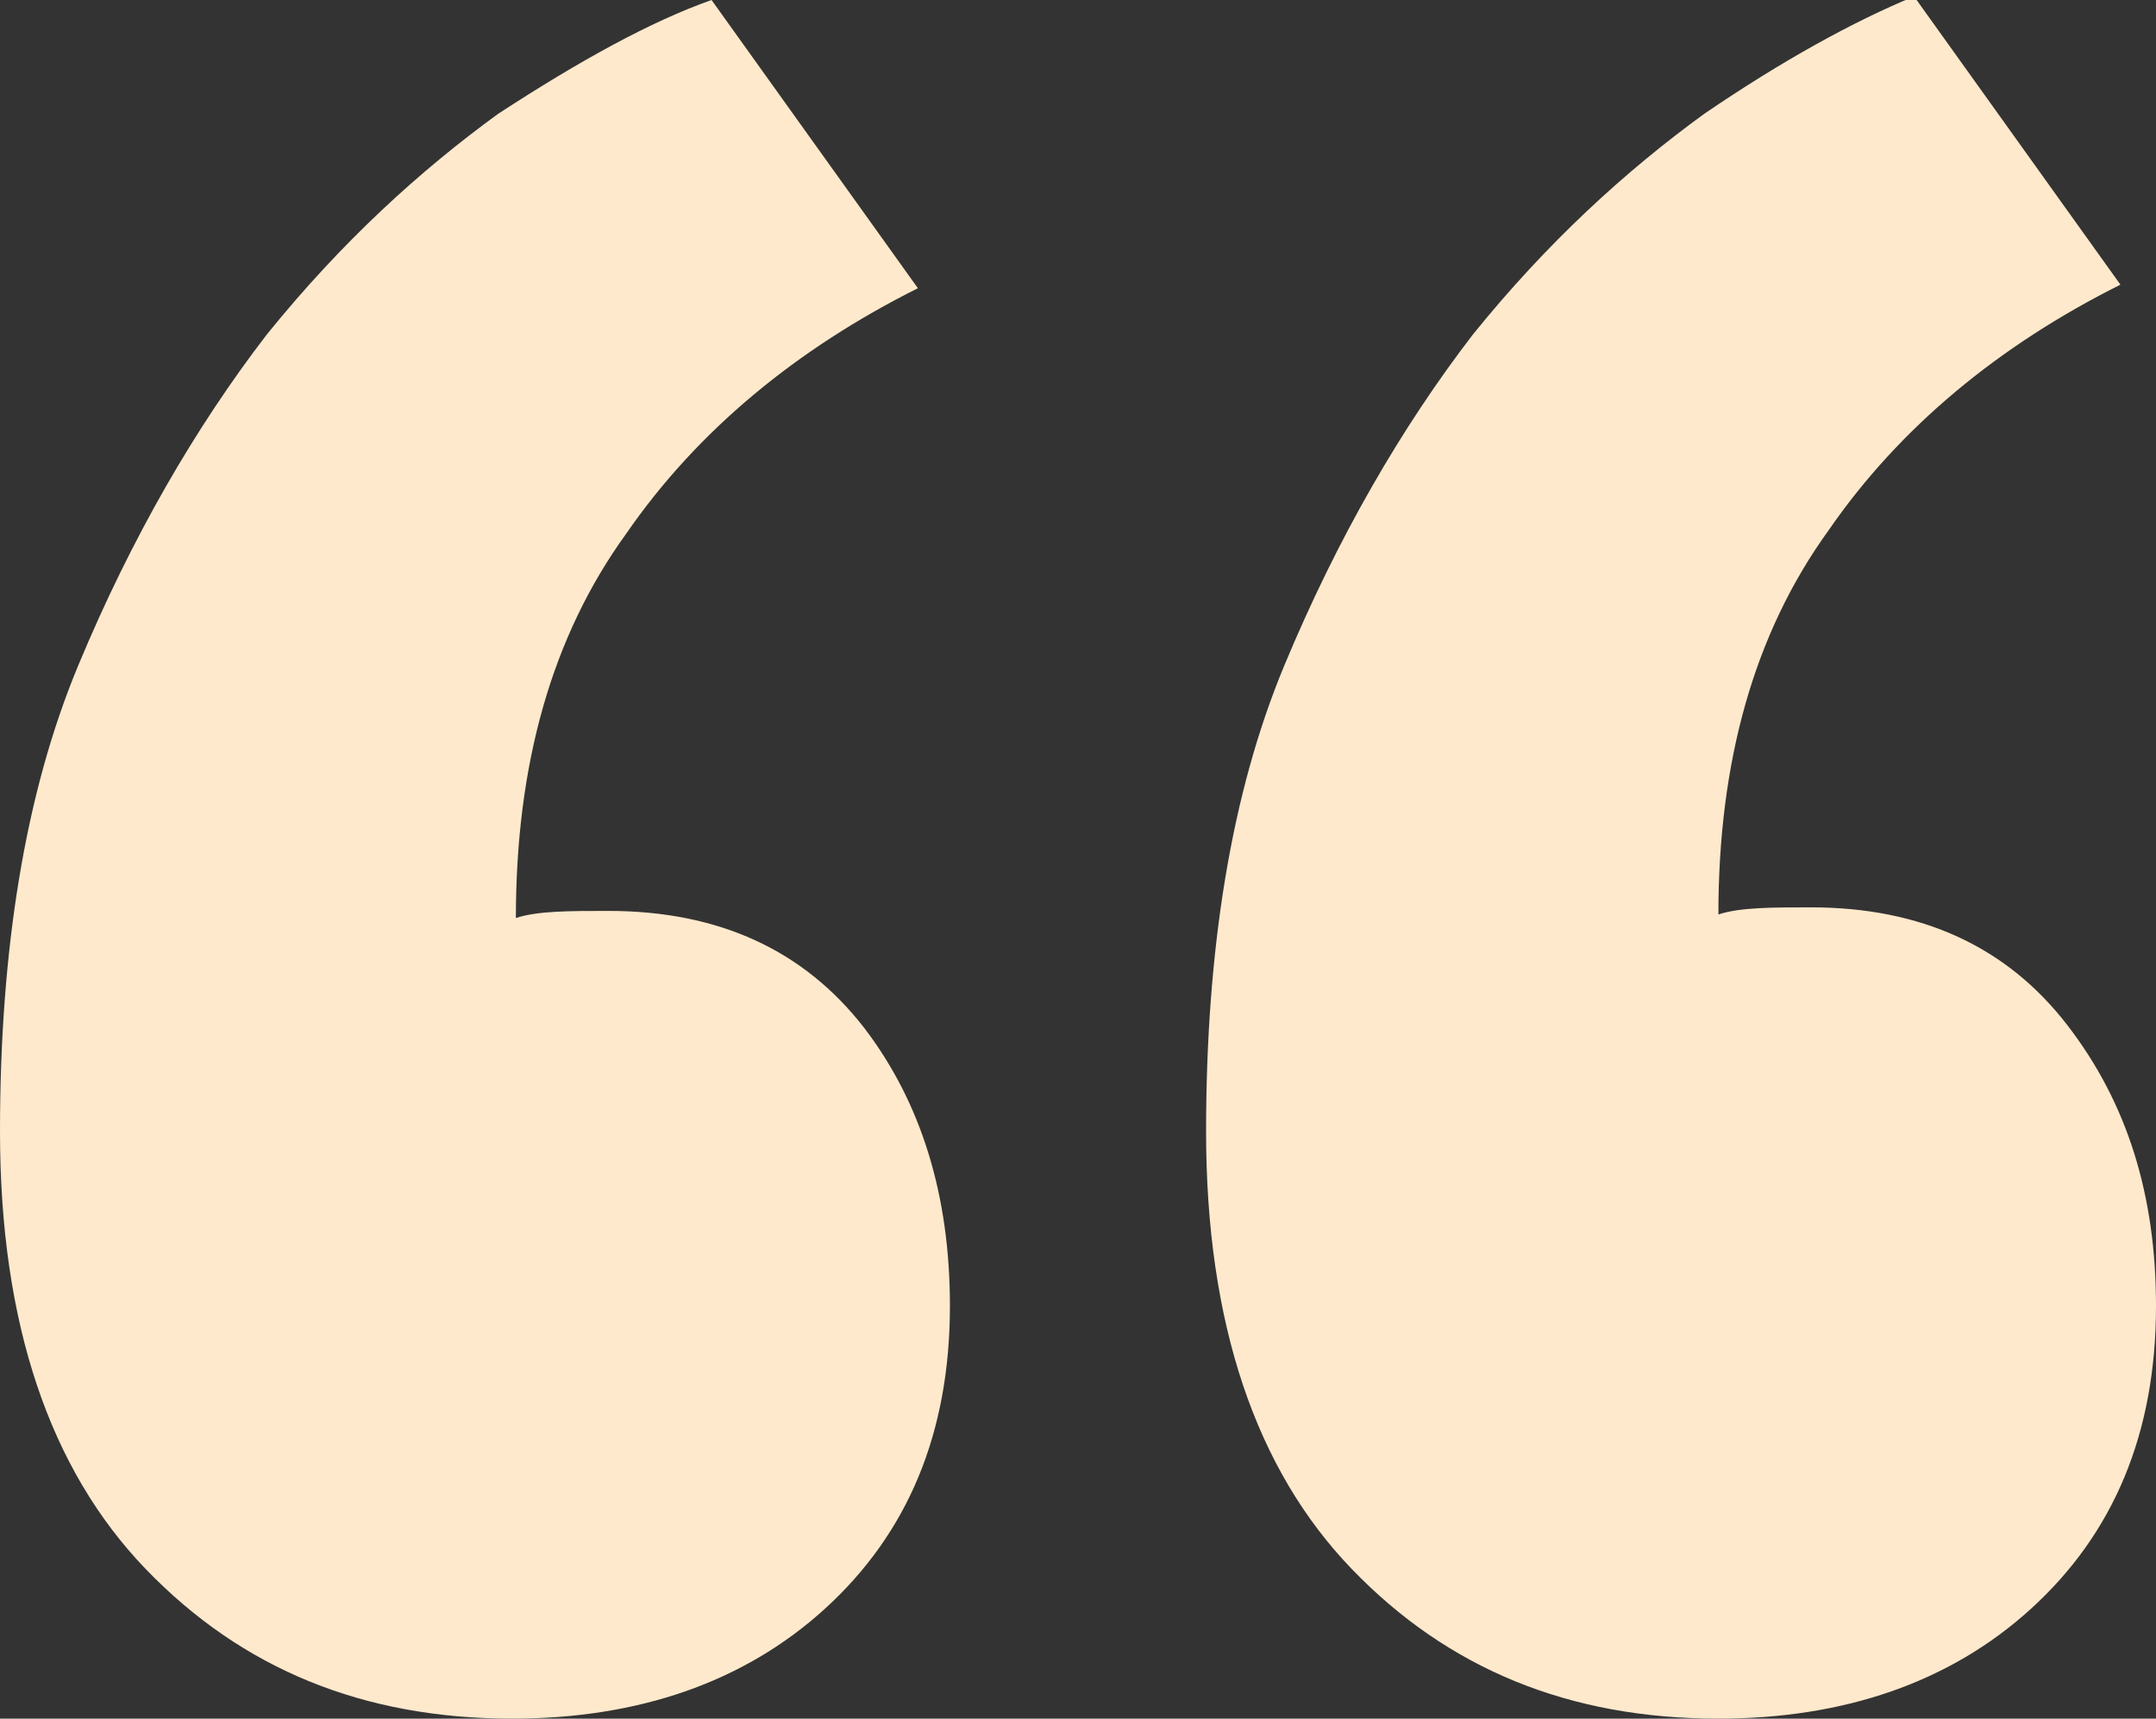 <?xml version="1.0" encoding="utf-8"?>
<!-- Generator: Adobe Illustrator 19.0.0, SVG Export Plug-In . SVG Version: 6.00 Build 0)  -->
<svg version="1.1" id="Layer_1" xmlns="http://www.w3.org/2000/svg" xmlns:xlink="http://www.w3.org/1999/xlink" x="0px" y="0px"
	 viewBox="0 0 60.6 48.3" style="enable-background:new 0 0 60.6 48.3;" xml:space="preserve">
<rect x="0" y="0" width="60.6" height="48.3" fill="#333333" stroke="none"/>
<g>
	<path class="st0" d="M26.7,36.7c0,3.6-1.2,6.4-3.5,8.5c-2.3,2.1-5.3,3.1-8.8,3.1c-4.2,0-7.6-1.4-10.3-4.2C1.4,41.3,0,37.2,0,31.8
		c0-5.1,0.7-9.5,2.2-13.1c1.5-3.6,3.3-6.7,5.3-9.3c2.1-2.6,4.3-4.6,6.5-6.2C16.3,1.7,18.3,0.6,20,0l5.8,8.1c-3.4,1.7-6.2,4-8.2,6.9
		c-2.1,2.9-3.1,6.5-3.1,10.8c0.6-0.2,1.5-0.2,2.6-0.2c3.1,0,5.5,1.1,7.2,3.3C25.9,31,26.7,33.6,26.7,36.7z M60.6,36.7
		c0,3.6-1.2,6.4-3.5,8.5c-2.3,2.1-5.3,3.1-8.8,3.1c-4.2,0-7.6-1.4-10.3-4.2c-2.7-2.8-4.1-6.9-4.1-12.3c0-5.1,0.7-9.5,2.2-13.1
		c1.5-3.6,3.3-6.7,5.3-9.3c2.1-2.6,4.3-4.6,6.5-6.2c2.2-1.5,4.2-2.6,5.9-3.3l5.8,8.1c-3.4,1.7-6.2,4-8.2,6.9
		c-2.1,2.9-3.1,6.5-3.1,10.8c0.6-0.2,1.5-0.2,2.6-0.2c3.1,0,5.5,1.1,7.2,3.3C59.8,31,60.6,33.6,60.6,36.7z" fill="#ffe9cc"/>
</g>
</svg>
